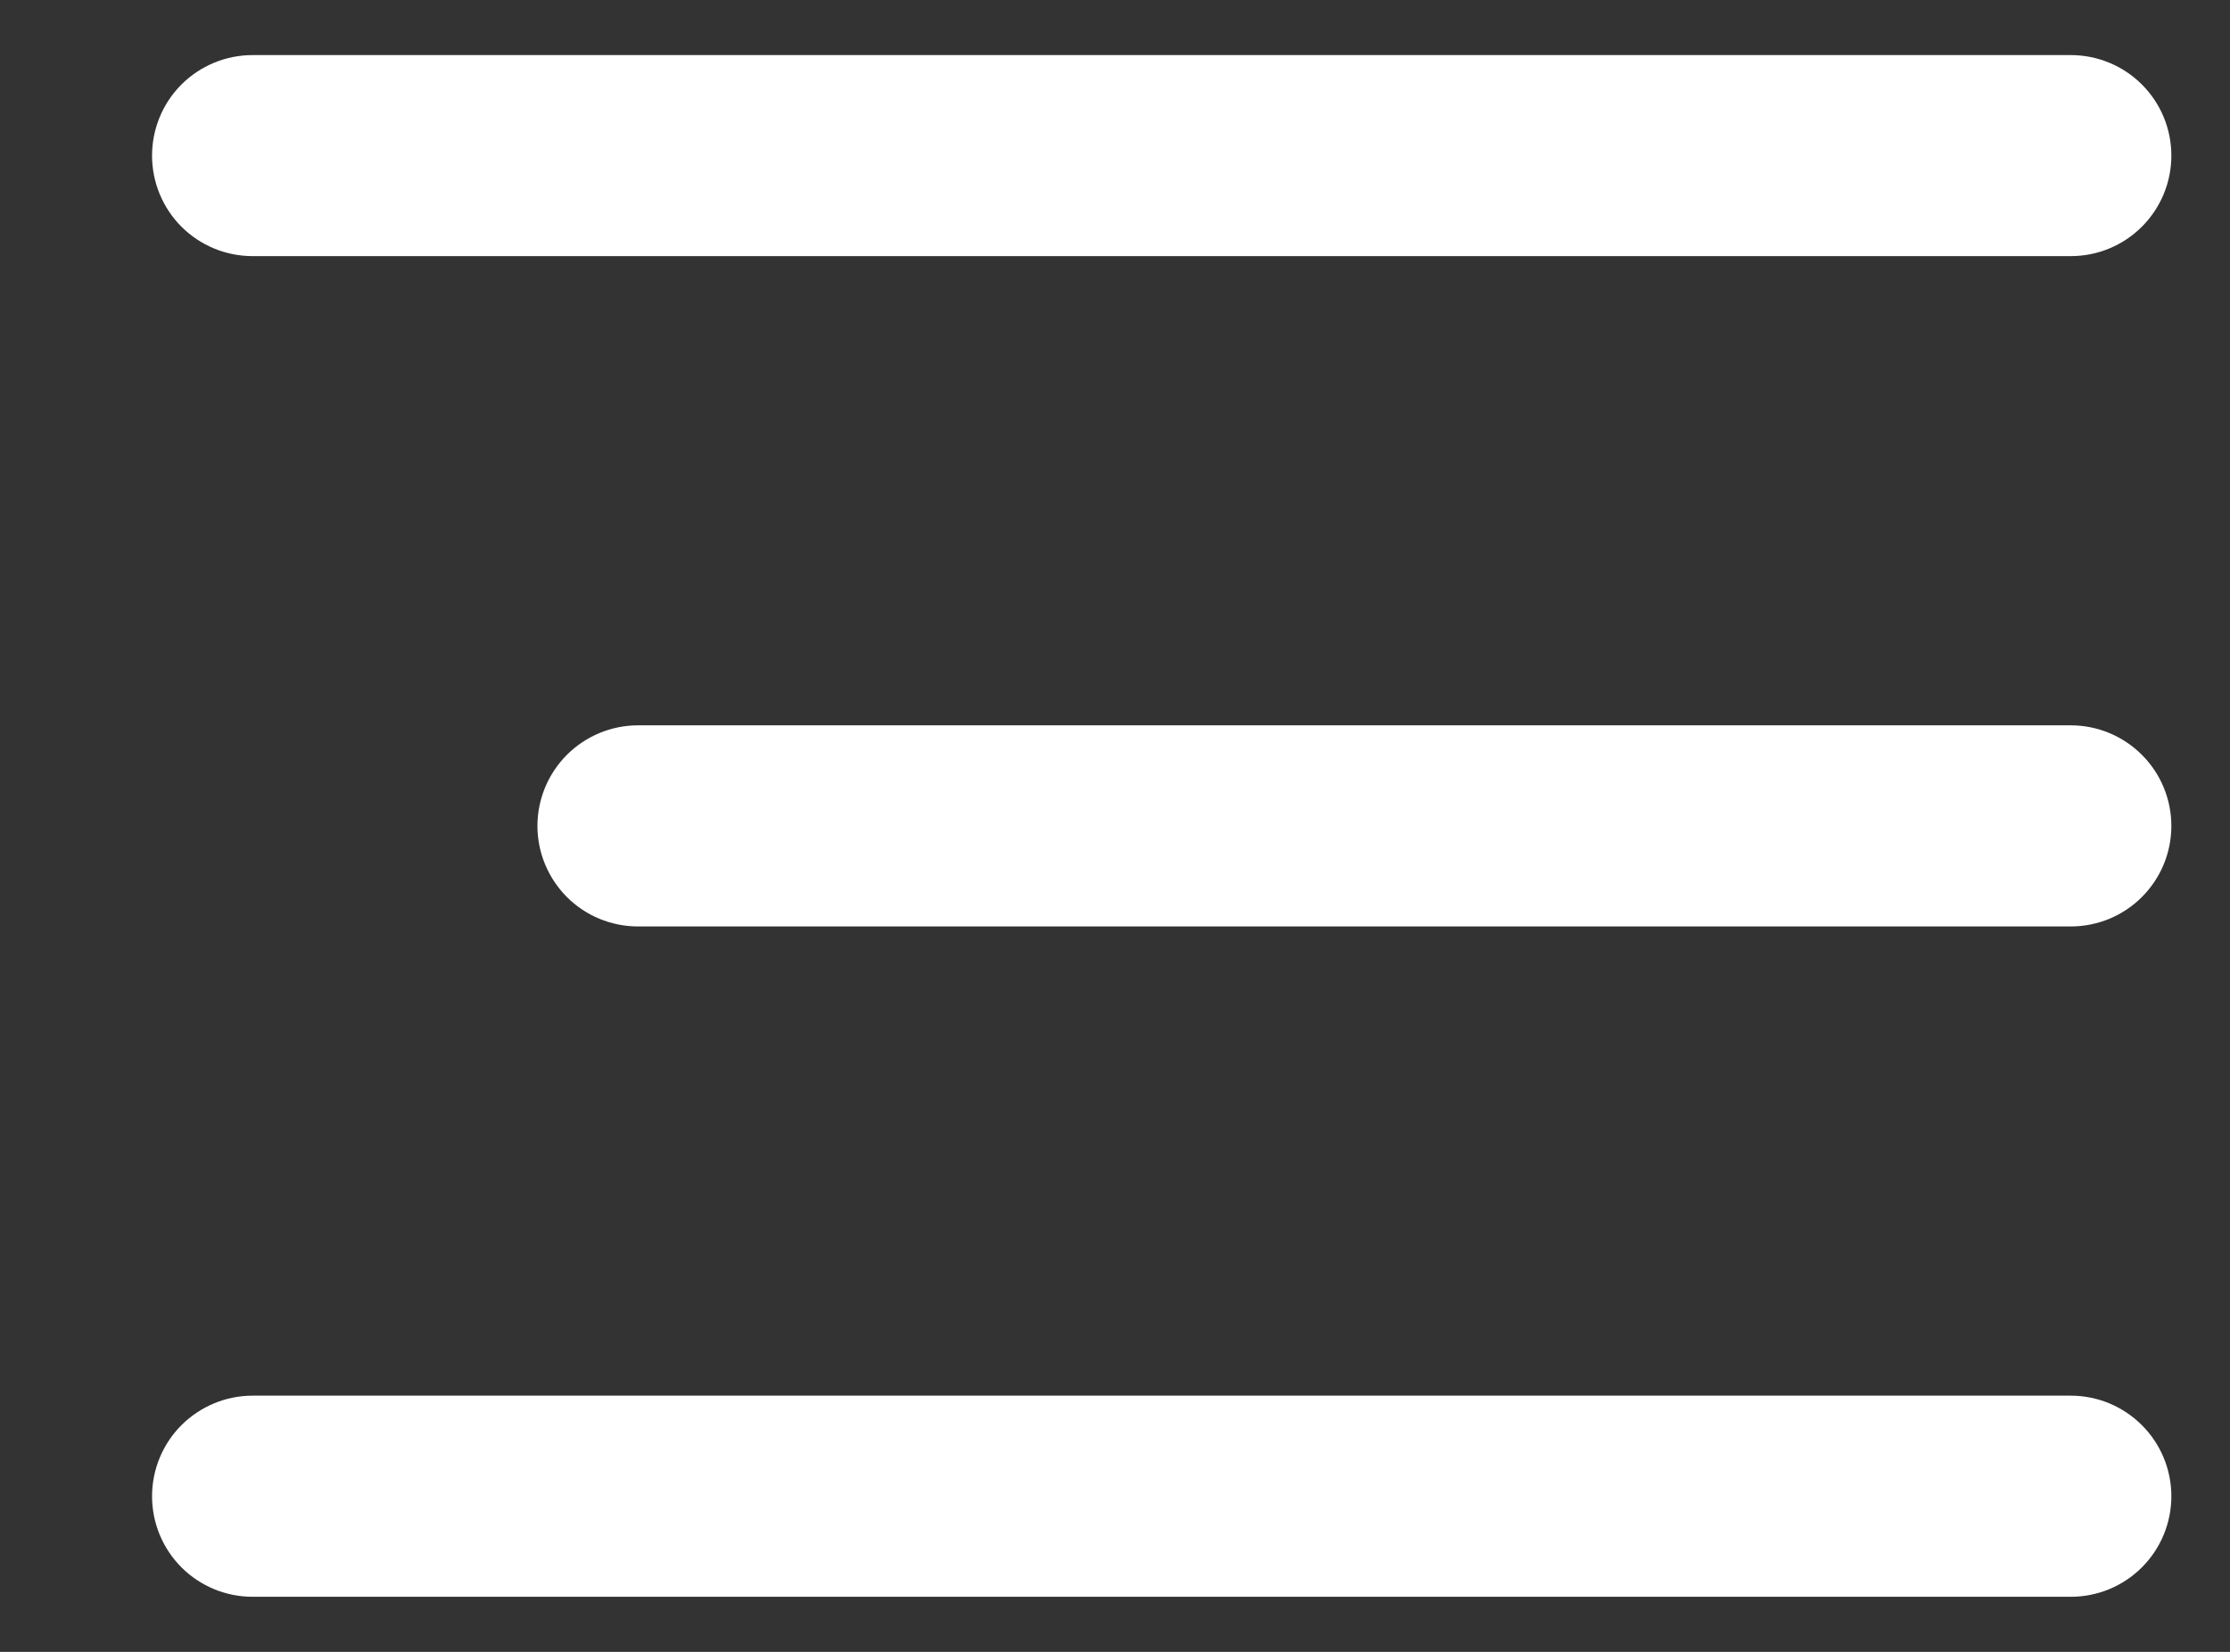 <svg width="27" height="20" viewBox="0 0 27 20" fill="none" xmlns="http://www.w3.org/2000/svg">
<rect x="0" y="0" width="27" height="20" fill="#333333" stroke="none"/>
<g clip-path="url(#clip0_13_10004)">
<path fill-rule="evenodd" clip-rule="evenodd" d="M3.058 3.101H25.073C25.396 3.101 25.705 2.973 25.933 2.745C26.162 2.516 26.29 2.207 26.29 1.884C26.29 1.561 26.162 1.251 25.933 1.023C25.705 0.795 25.396 0.667 25.073 0.667H3.058C2.735 0.667 2.426 0.795 2.197 1.023C1.969 1.251 1.841 1.561 1.841 1.884C1.841 2.207 1.969 2.516 2.197 2.745C2.426 2.973 2.735 3.101 3.058 3.101ZM25.073 8.782H7.725C7.402 8.782 7.092 8.911 6.864 9.139C6.636 9.367 6.507 9.677 6.507 10C6.507 10.323 6.636 10.632 6.864 10.861C7.092 11.089 7.402 11.217 7.725 11.217H25.073C25.396 11.217 25.705 11.089 25.933 10.861C26.162 10.632 26.29 10.323 26.29 10C26.29 9.677 26.162 9.367 25.933 9.139C25.705 8.911 25.396 8.782 25.073 8.782ZM25.073 16.898H3.058C2.735 16.898 2.426 17.027 2.197 17.255C1.969 17.483 1.841 17.793 1.841 18.116C1.841 18.439 1.969 18.748 2.197 18.977C2.426 19.205 2.735 19.333 3.058 19.333H25.073C25.396 19.333 25.705 19.205 25.933 18.977C26.162 18.748 26.29 18.439 26.29 18.116C26.29 17.793 26.162 17.483 25.933 17.255C25.705 17.027 25.396 16.898 25.073 16.898Z" fill="white"/>
</g>
<defs>
<clipPath id="clip0_13_10004">
<rect width="26.783" height="18.667" fill="white" transform="translate(0.167 0.667)"/>
</clipPath>
</defs>
</svg>
